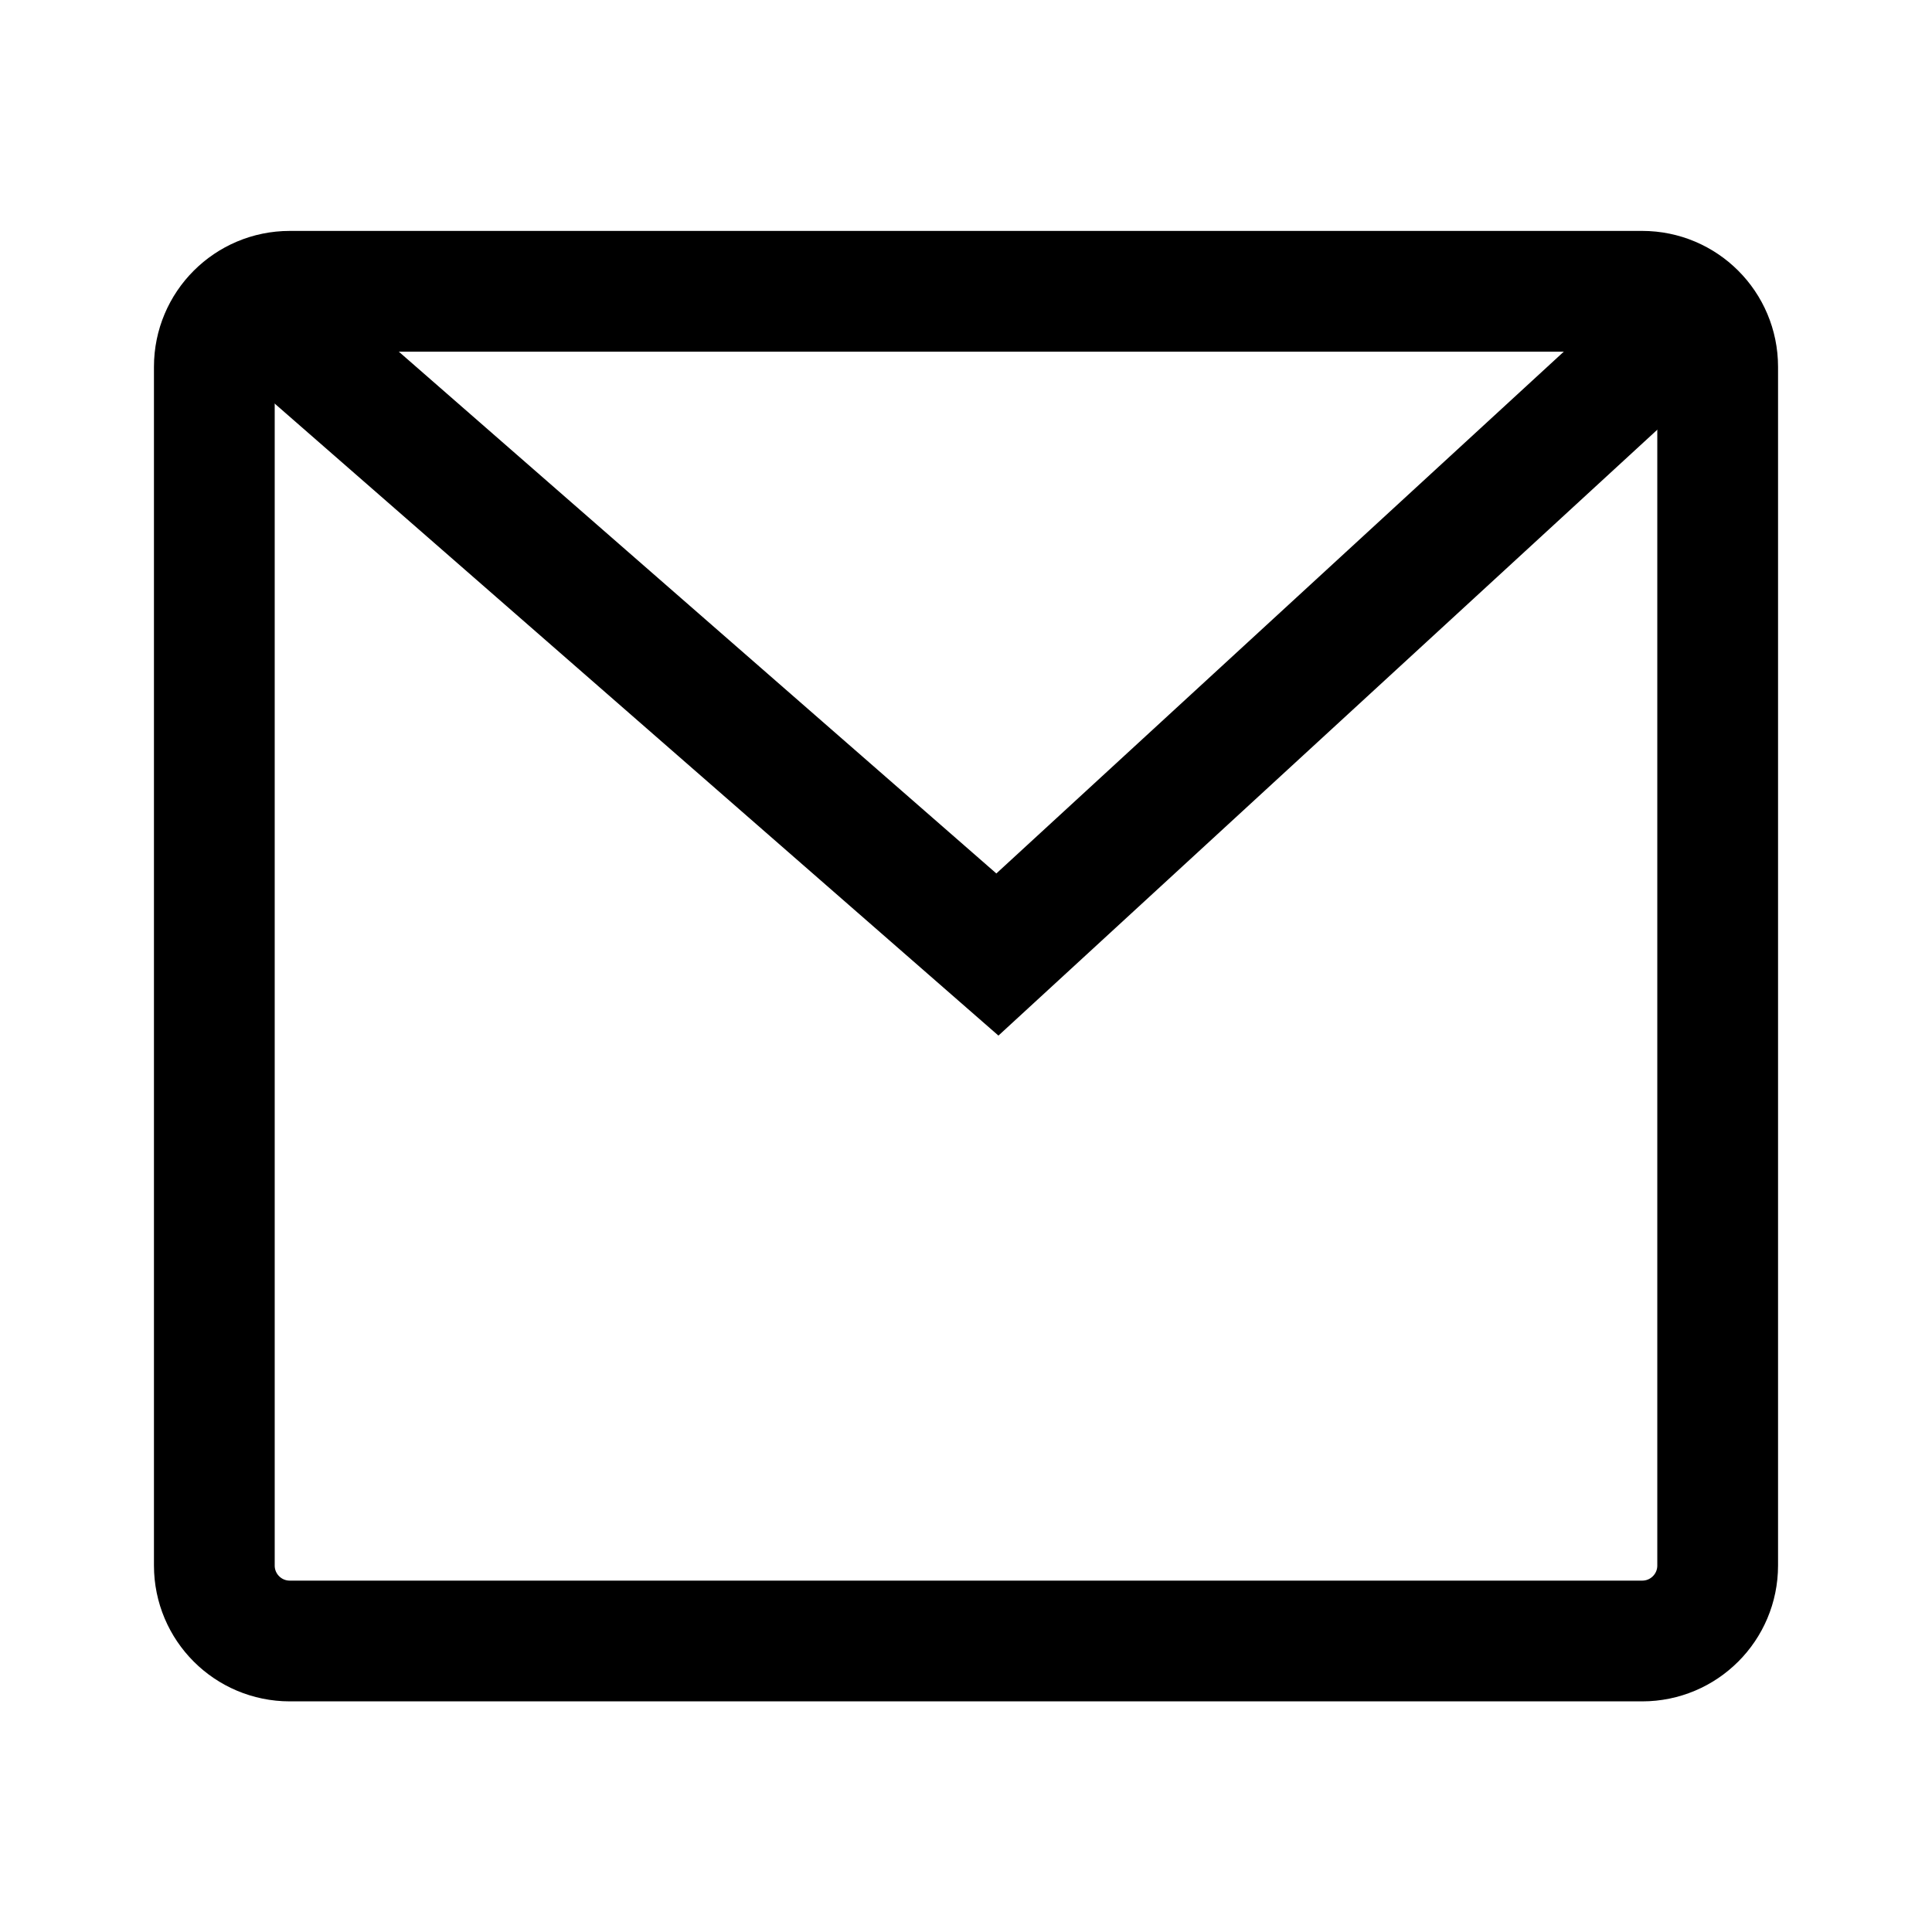 <svg width="48" height="48" viewBox="0 0 48 48" fill="none" xmlns="http://www.w3.org/2000/svg">
<path d="M40.8 7.237H7.2C6.164 7.237 5.325 8.077 5.325 9.113V38.895C5.325 39.931 6.164 40.77 7.2 40.77H40.8C41.836 40.77 42.675 39.931 42.675 38.895V9.113C42.675 8.077 41.836 7.237 40.8 7.237Z" stroke="black" stroke-width="3"/>
<path d="M5.91 7.237L24.78 23.715L42.112 7.777" stroke="black" stroke-width="3"/>
</svg>

